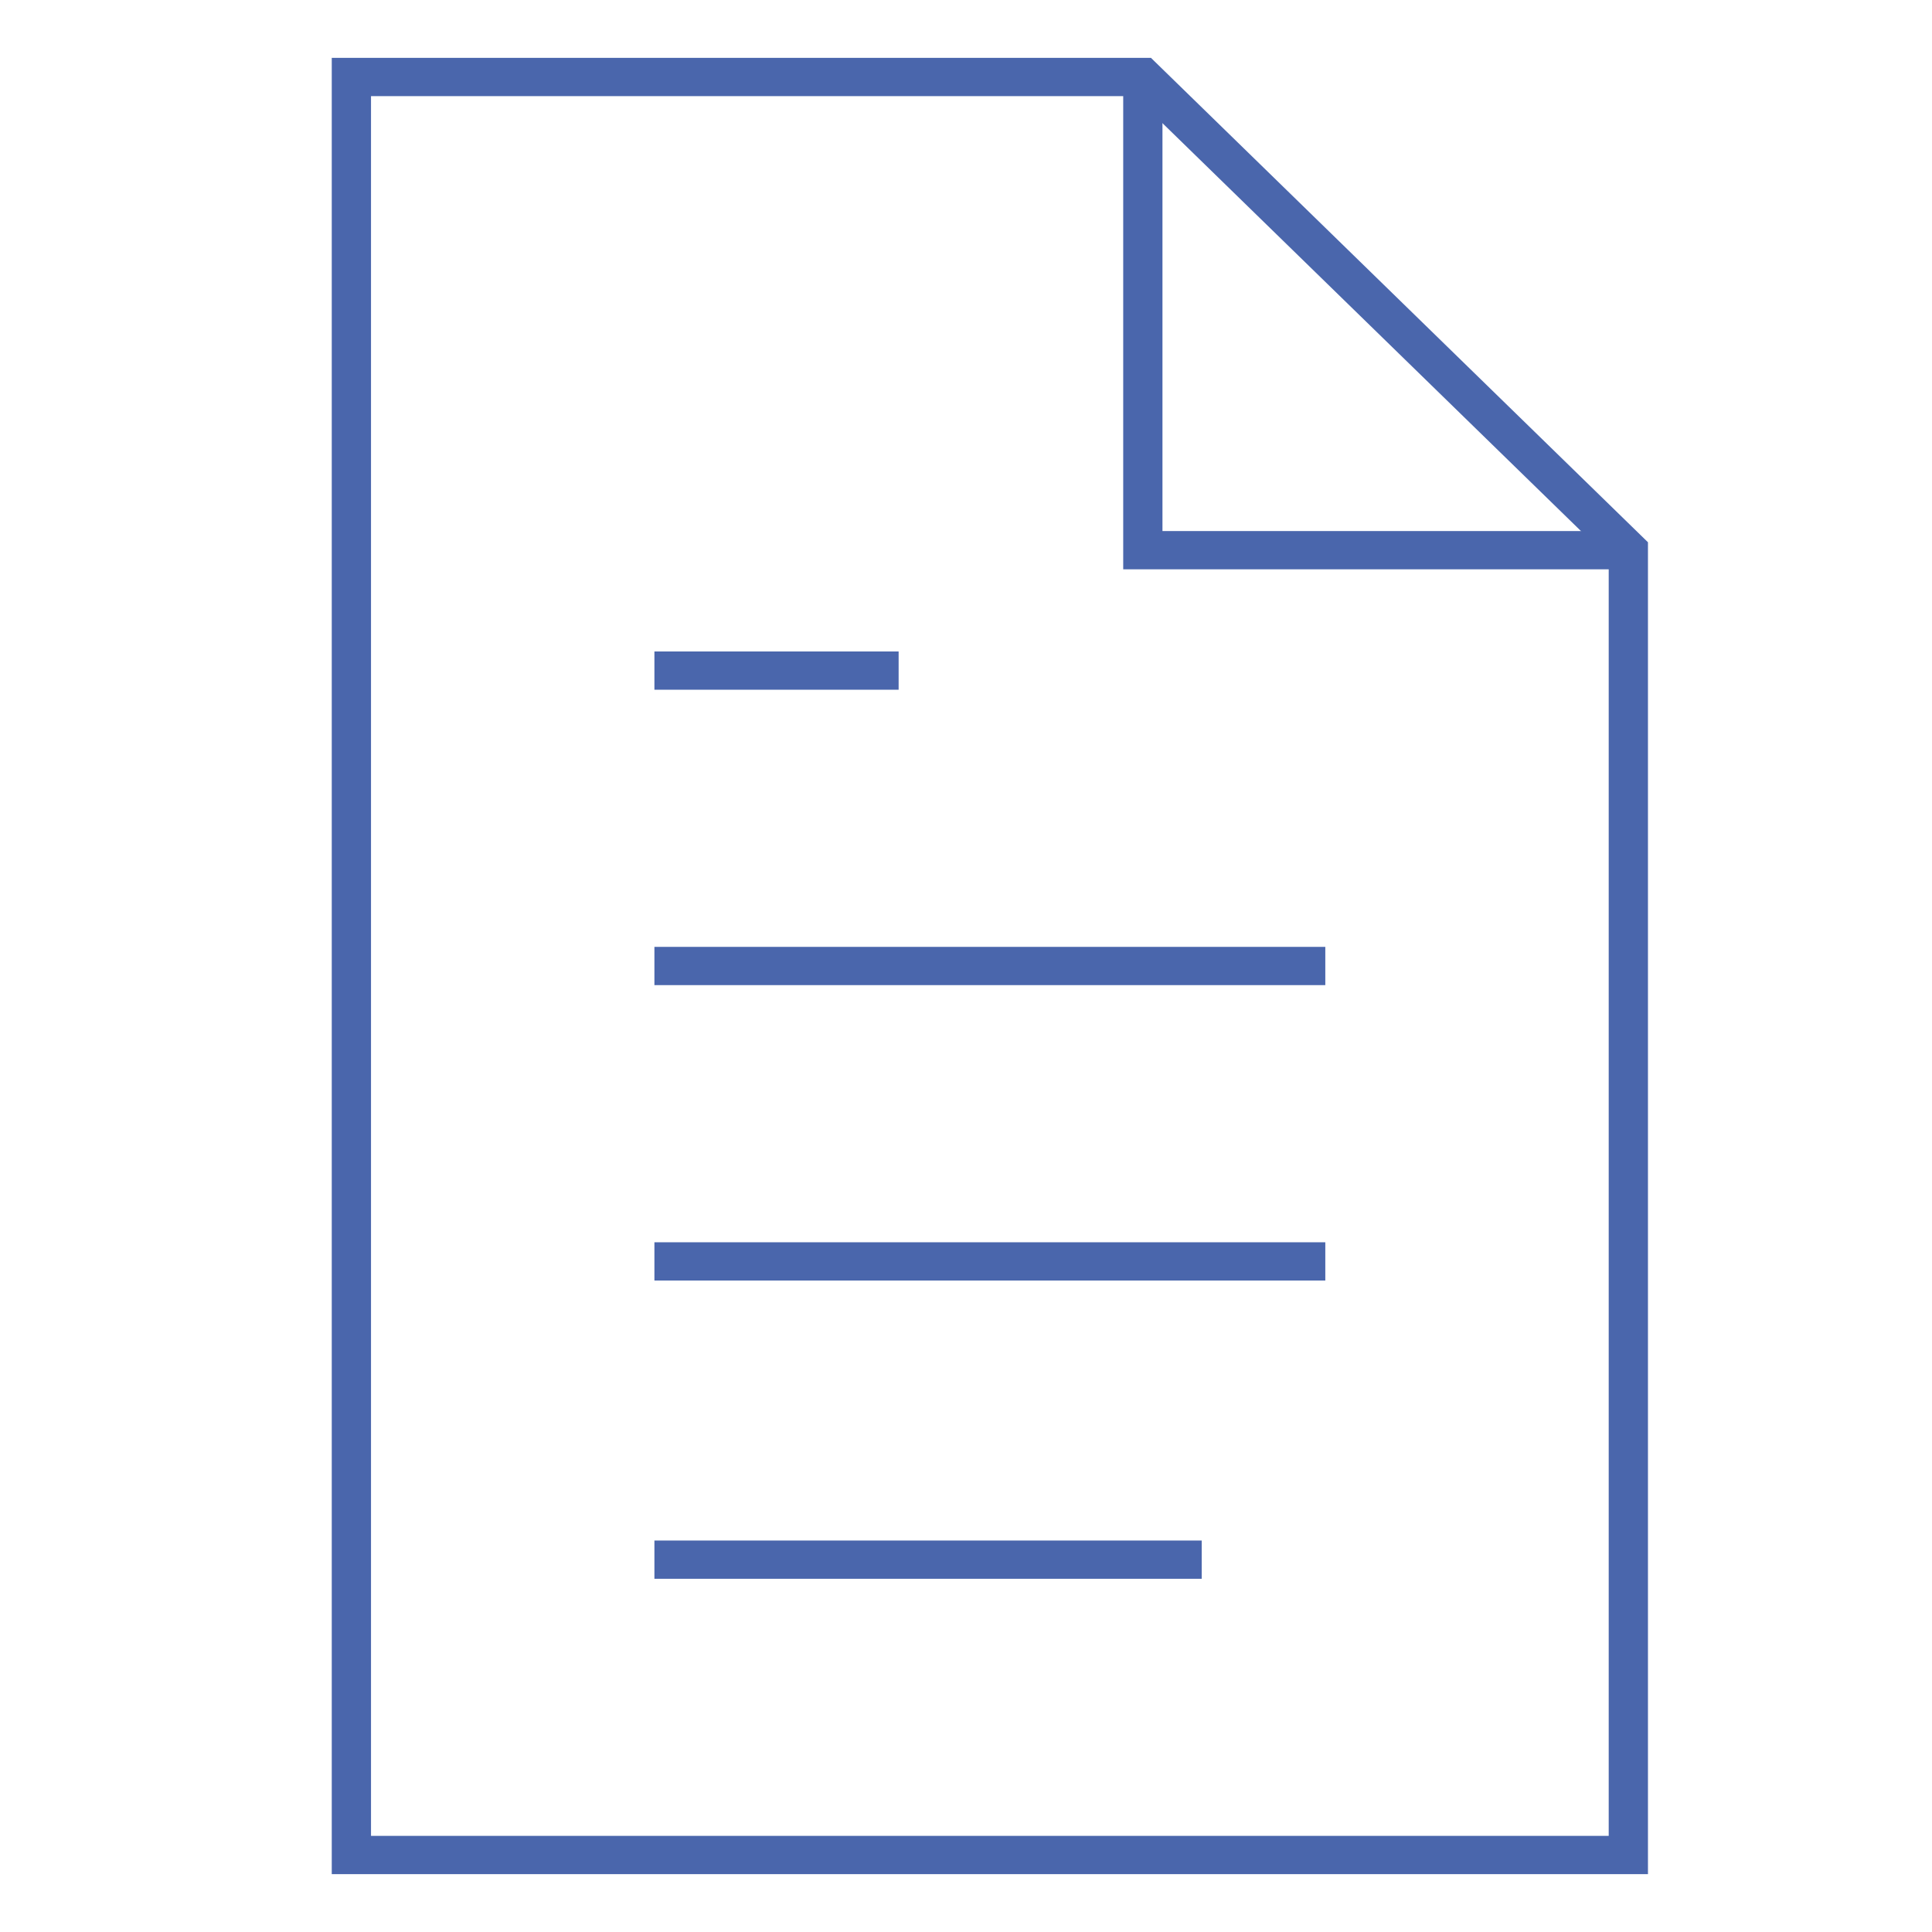 <svg width="40" height="40" xmlns="http://www.w3.org/2000/svg" xmlns:xlink="http://www.w3.org/1999/xlink" xml:space="preserve" overflow="hidden"><g transform="translate(-57 -144)"><g><g><g><g><path d="M6.116 0.594 6.116 37.406 31.884 37.406 31.884 10.391 22.087 0.594 6.116 0.594Z" stroke="#4A66AC" stroke-width="0.792" stroke-linecap="butt" stroke-linejoin="miter" stroke-miterlimit="10" stroke-opacity="1" fill="none" fill-rule="nonzero" transform="matrix(1.026 0 0 1 58 145)"/><path d="M22.087 0.594 22.087 10.391 31.884 10.391" stroke="#4A66AC" stroke-width="0.792" stroke-linecap="butt" stroke-linejoin="miter" stroke-miterlimit="10" stroke-opacity="1" fill="none" fill-rule="nonzero" transform="matrix(1.026 0 0 1 58 145)"/><path d="M12.231 12.884 17.159 12.884" stroke="#4A66AC" stroke-width="0.792" stroke-linecap="butt" stroke-linejoin="miter" stroke-miterlimit="10" stroke-opacity="1" fill="none" fill-rule="nonzero" transform="matrix(1.026 0 0 1 58 145)"/><path d="M12.231 19 25.769 19" stroke="#4A66AC" stroke-width="0.792" stroke-linecap="butt" stroke-linejoin="miter" stroke-miterlimit="10" stroke-opacity="1" fill="none" fill-rule="nonzero" transform="matrix(1.026 0 0 1 58 145)"/><path d="M12.231 25.116 25.769 25.116" stroke="#4A66AC" stroke-width="0.792" stroke-linecap="butt" stroke-linejoin="miter" stroke-miterlimit="10" stroke-opacity="1" fill="none" fill-rule="nonzero" transform="matrix(1.026 0 0 1 58 145)"/><path d="M12.231 31.291 23.275 31.291" stroke="#4A66AC" stroke-width="0.792" stroke-linecap="butt" stroke-linejoin="miter" stroke-miterlimit="10" stroke-opacity="1" fill="none" fill-rule="nonzero" transform="matrix(1.026 0 0 1 58 145)"/></g></g></g></g></g></svg>